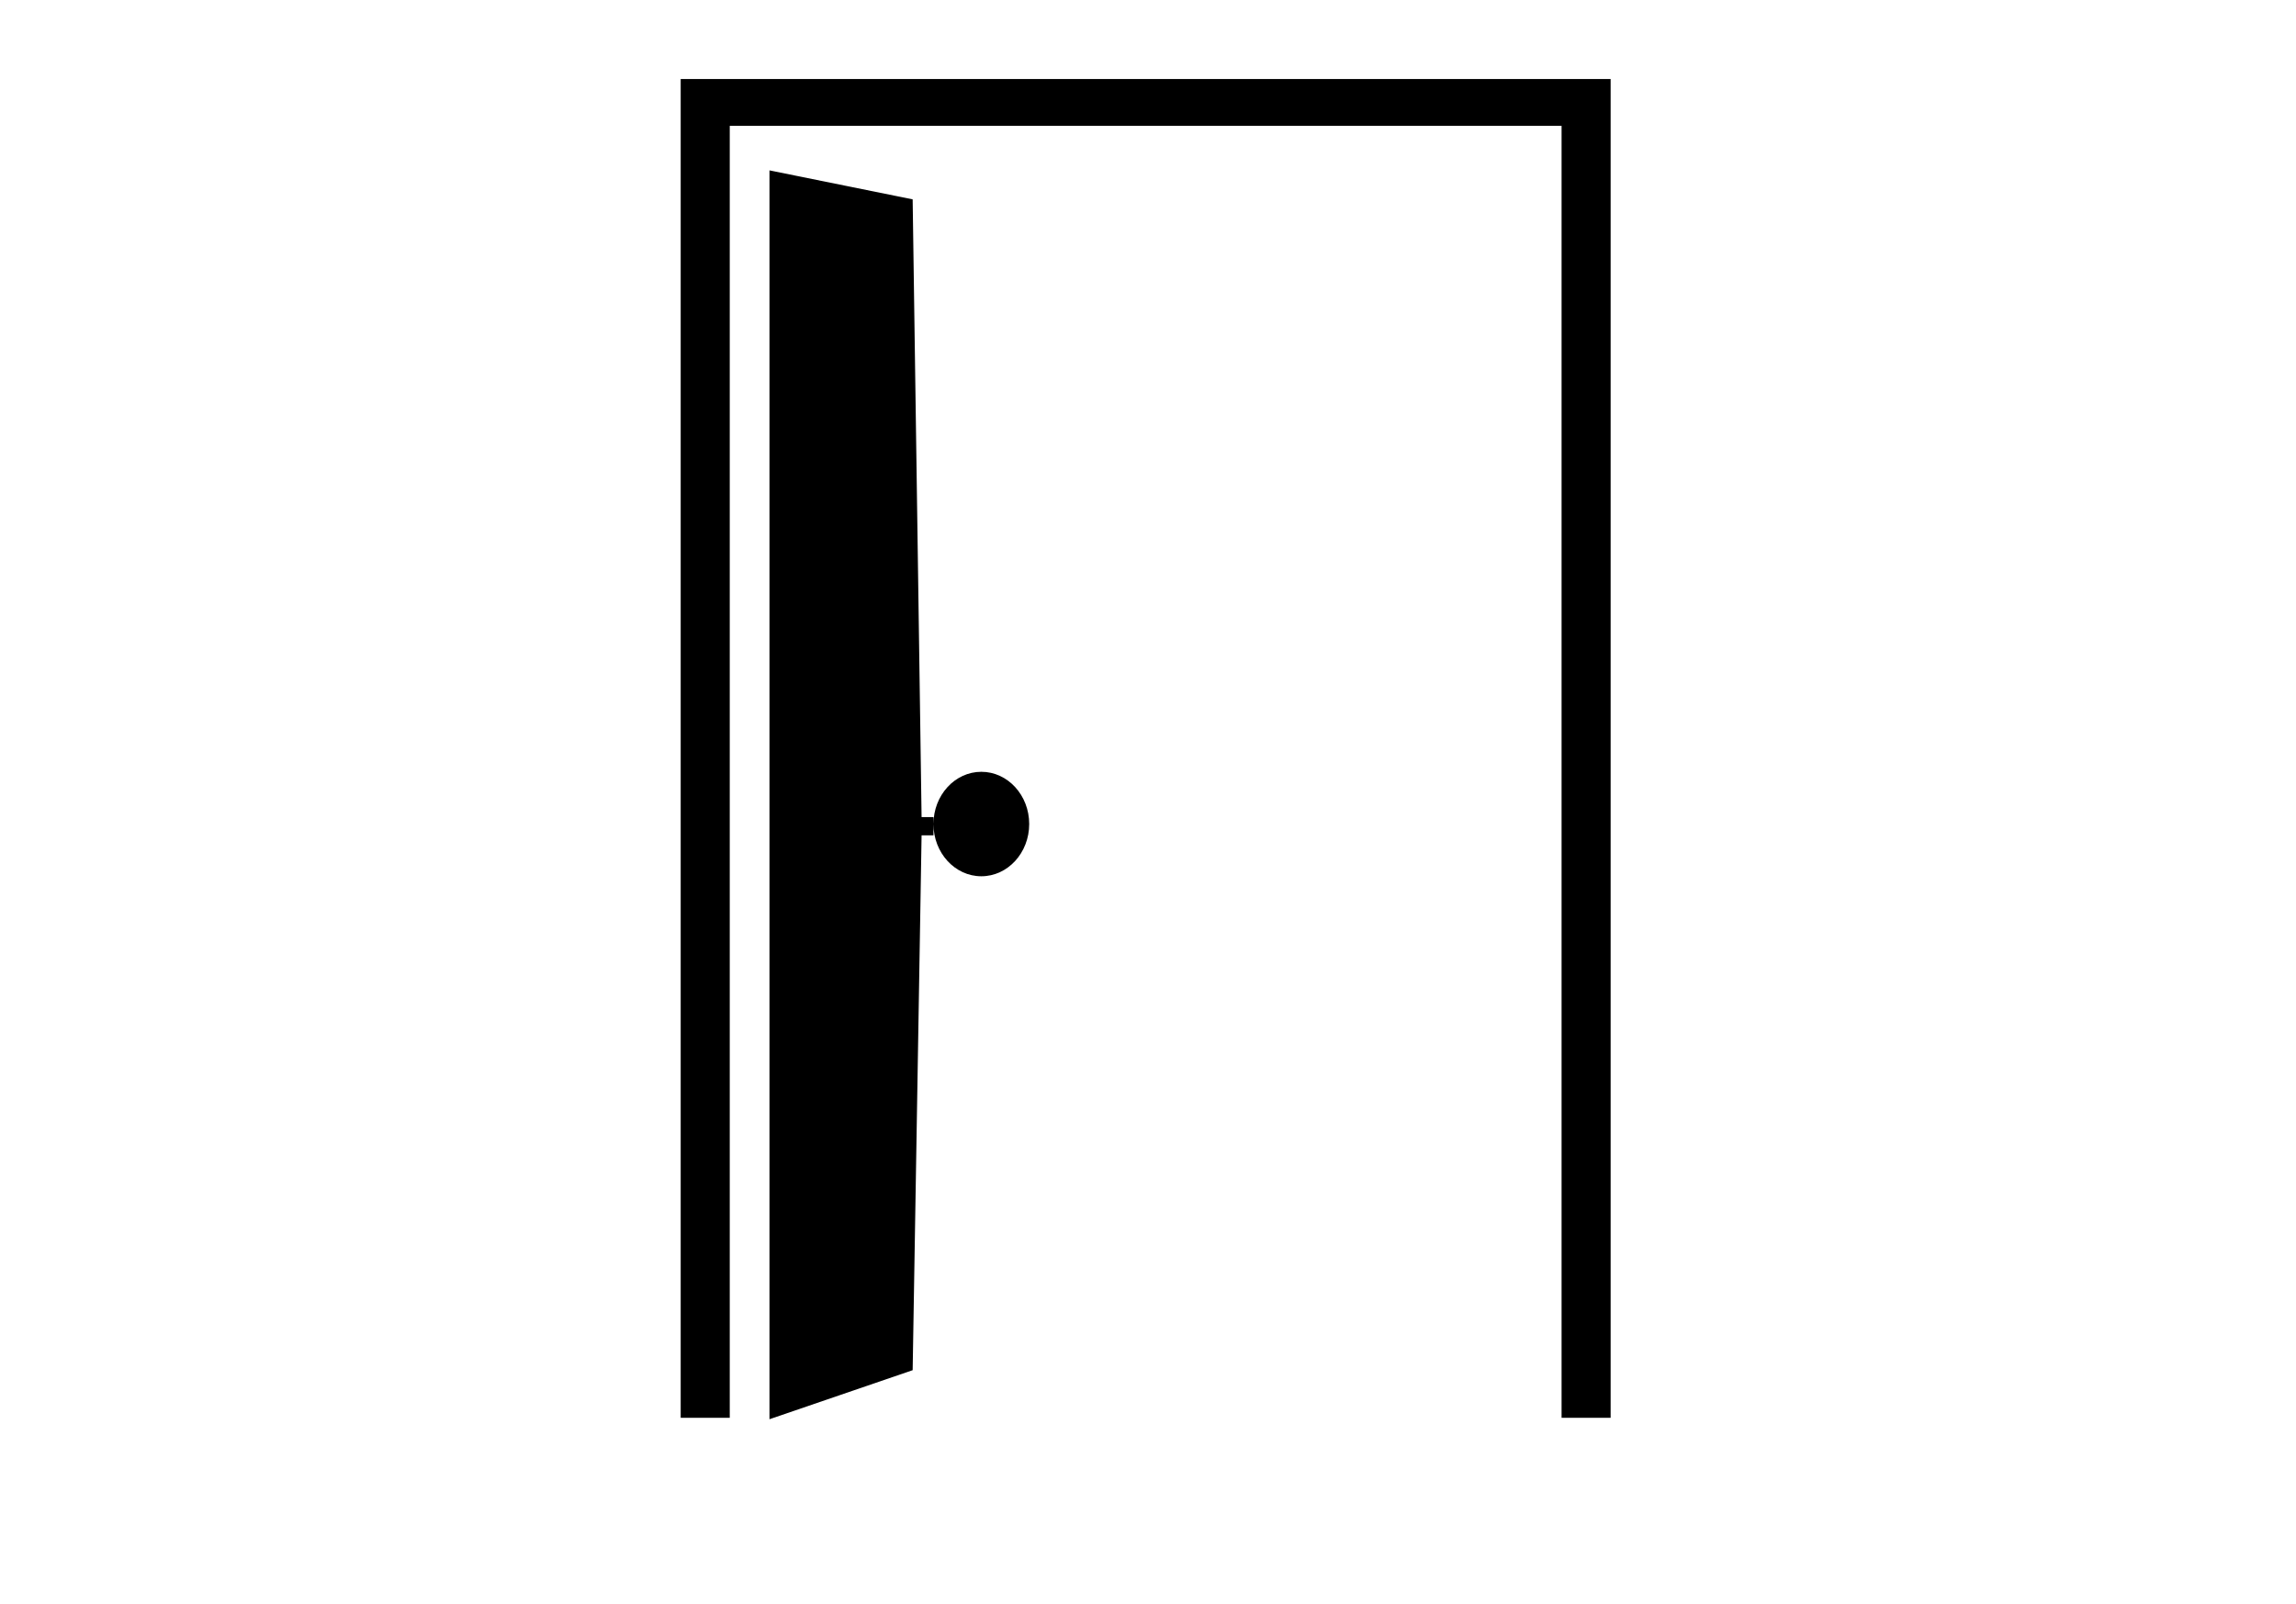 <?xml version="1.0" encoding="UTF-8" standalone="no"?>
<!DOCTYPE svg PUBLIC "-//W3C//DTD SVG 1.1//EN" "http://www.w3.org/Graphics/SVG/1.1/DTD/svg11.dtd">
<svg width="100%" height="100%" viewBox="0 0 186 130" version="1.1" xmlns="http://www.w3.org/2000/svg" xmlns:xlink="http://www.w3.org/1999/xlink" xml:space="preserve" xmlns:serif="http://www.serif.com/" style="fill-rule:evenodd;clip-rule:evenodd;stroke-linejoin:round;stroke-miterlimit:2;">
    <g id="opened-door" serif:id="opened door">
        <path d="M74.658,66.211L73.935,16.155L62.335,13.806L62.335,115.004L73.935,111.03L74.658,67.691L75.621,67.691L75.621,66.211L74.658,66.211ZM130.478,114.889L130.478,6.403L55.143,6.403L55.143,114.889L59.118,114.889L59.118,10.196L126.504,10.196L126.504,114.889L130.478,114.889ZM79.498,62.541C81.638,62.541 83.376,64.437 83.376,66.773C83.376,69.109 81.638,71.006 79.498,71.006C77.358,71.006 75.621,69.109 75.621,66.773C75.621,64.437 77.358,62.541 79.498,62.541Z"/>
    </g>
</svg>
